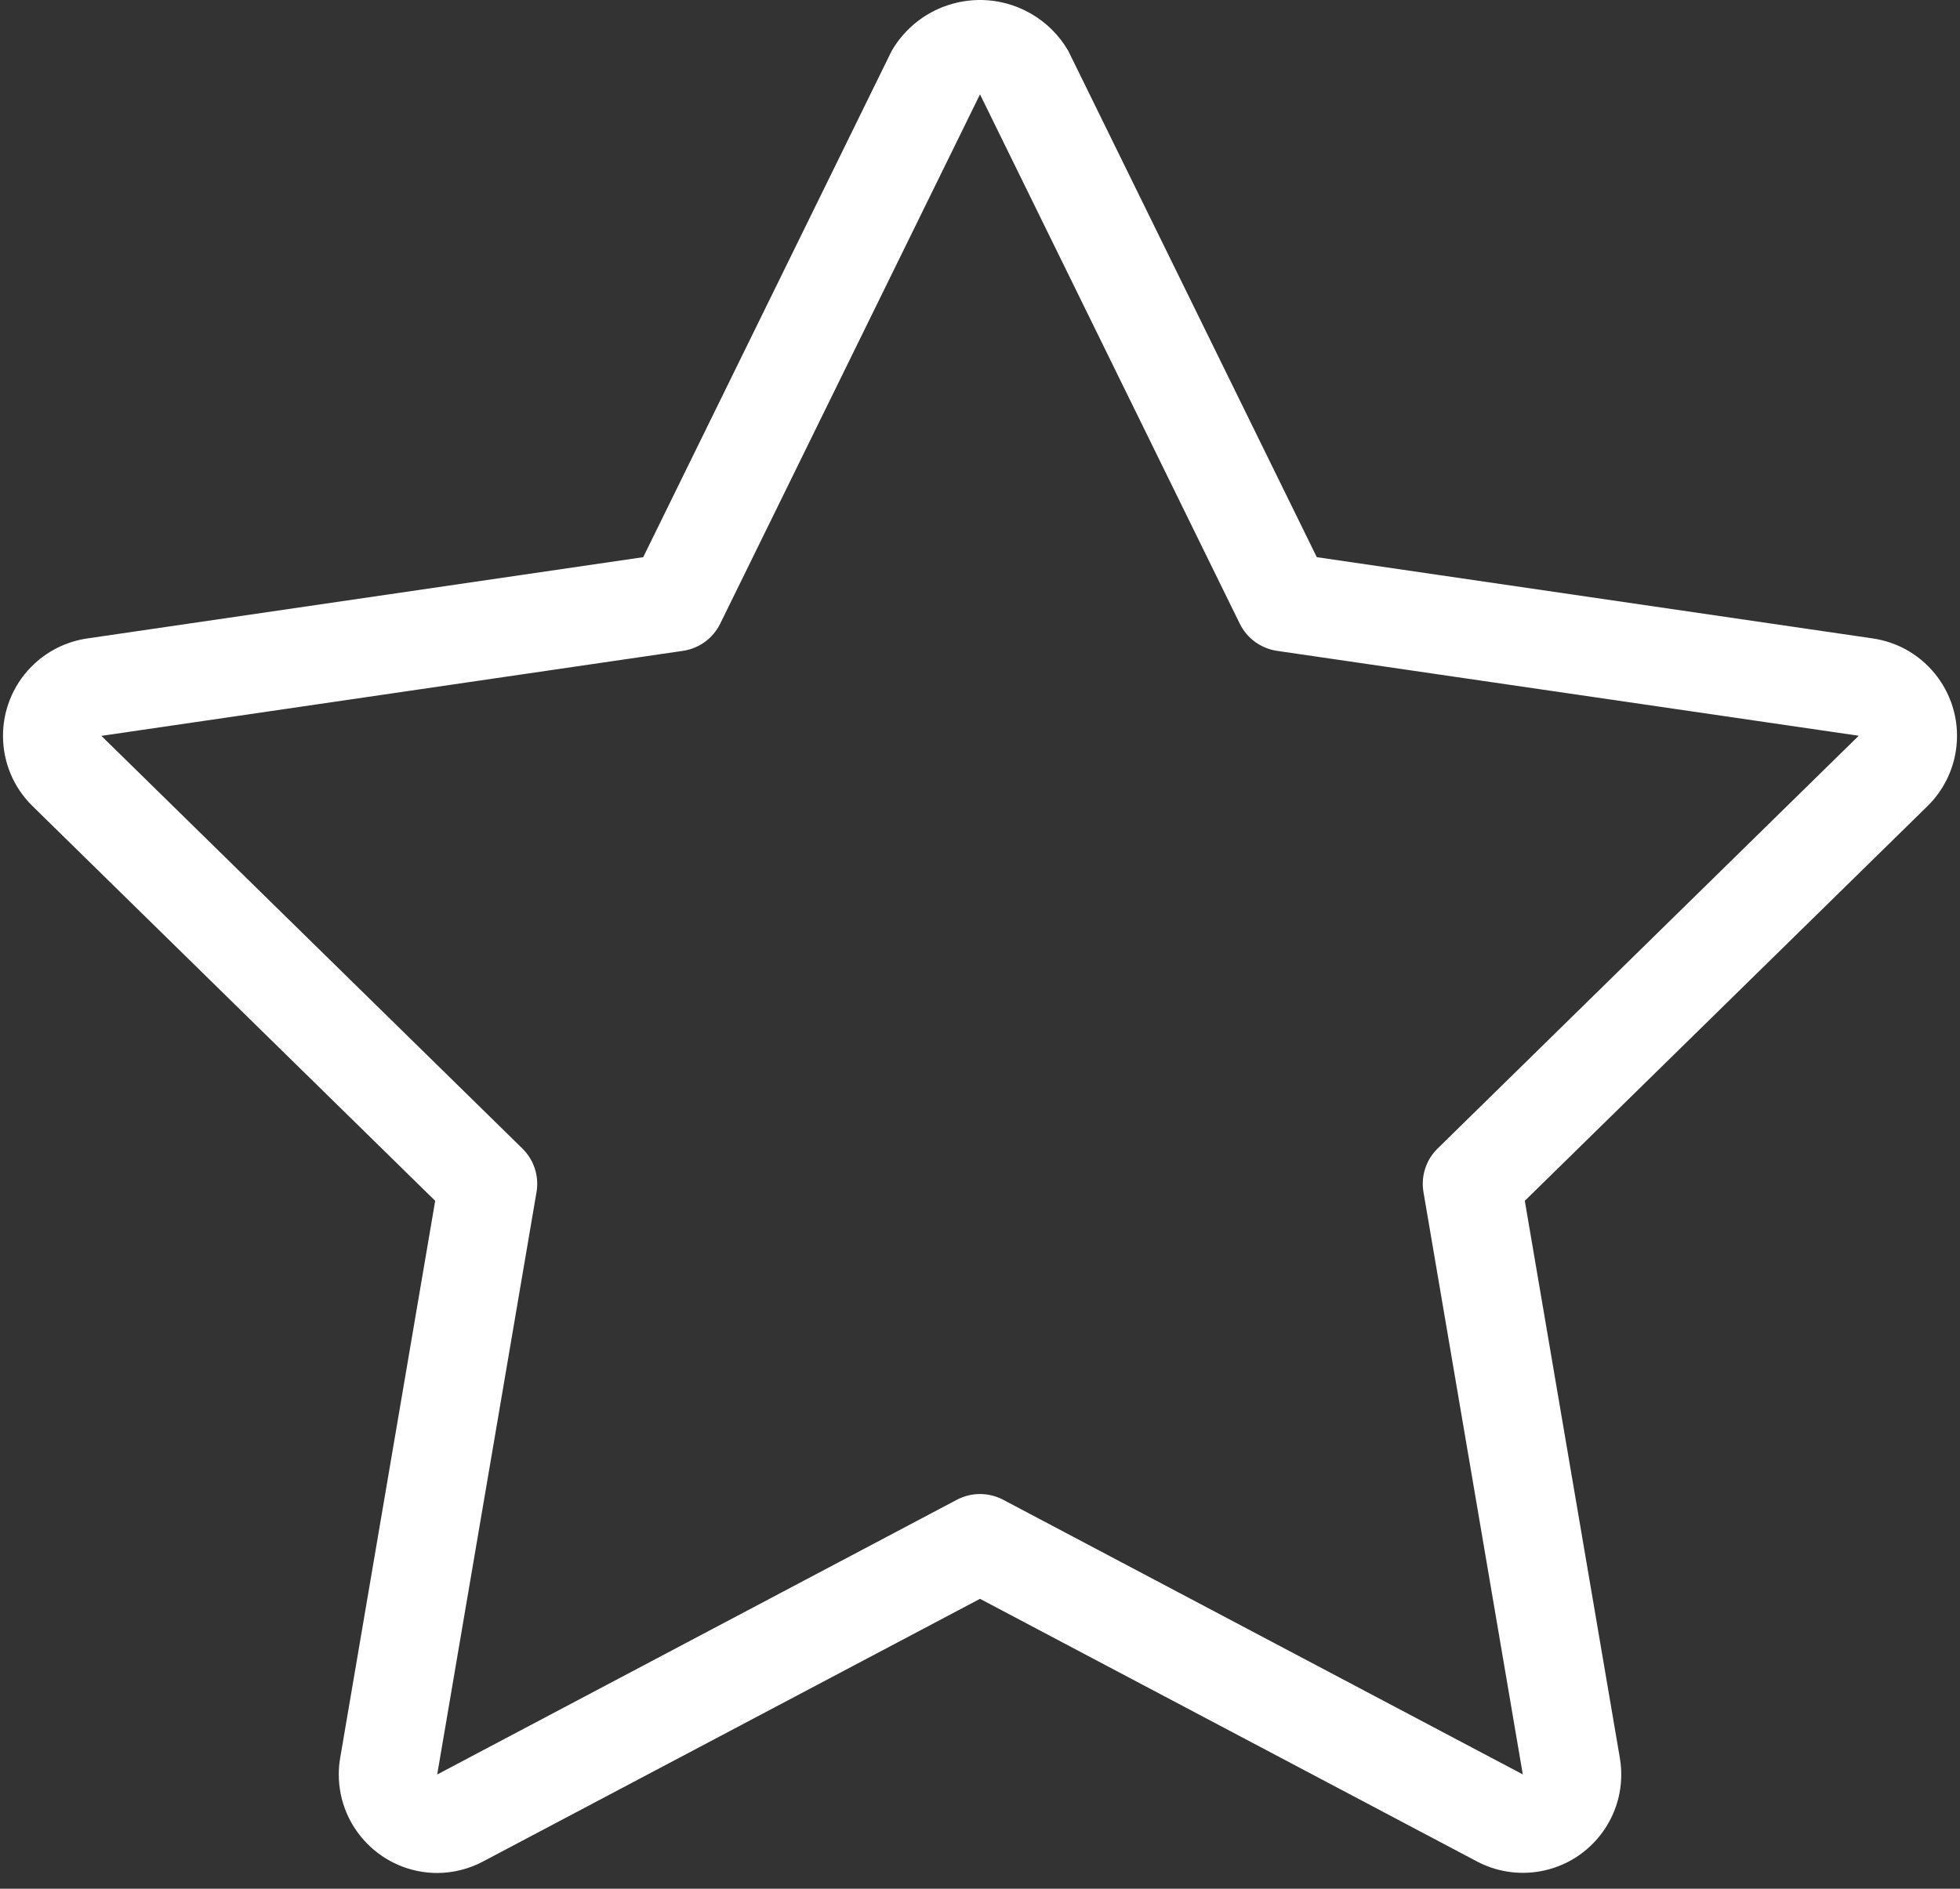 <svg width="83" height="80" viewBox="0 0 83 80" fill="none" xmlns="http://www.w3.org/2000/svg">
<rect x="0" y="0" width="83" height="80" fill="#333333" stroke="none"/>
<path d="M82.829 31.773C83.163 29.495 81.588 27.377 79.309 27.042L55.762 23.6L45.239 2.156C44.861 1.502 44.317 0.959 43.662 0.581C41.595 -0.614 38.951 0.093 37.757 2.16L27.238 23.6L3.691 27.043C2.791 27.175 1.958 27.598 1.321 28.247C-0.292 29.89 -0.268 32.53 1.376 34.143L18.429 50.863L14.405 74.463C14.366 74.689 14.347 74.917 14.346 75.147C14.34 77.453 16.204 79.327 18.51 79.334C19.19 79.332 19.859 79.165 20.459 78.845L41.5 67.721L62.537 78.841C63.35 79.273 64.283 79.423 65.19 79.268C67.458 78.882 68.982 76.73 68.596 74.463L64.571 50.863L81.629 34.139C82.276 33.502 82.697 32.671 82.829 31.773ZM60.877 48.649C60.389 49.127 60.166 49.814 60.279 50.488L64.486 75.158L42.473 63.521C41.863 63.203 41.137 63.203 40.528 63.521L18.514 75.162L22.721 50.488C22.834 49.814 22.611 49.128 22.123 48.649L4.293 31.169L28.927 27.567C29.607 27.466 30.194 27.037 30.497 26.42L41.5 3.996L52.502 26.42C52.806 27.037 53.393 27.465 54.073 27.567L78.711 31.164L60.877 48.649Z" fill="white"/>
</svg>

